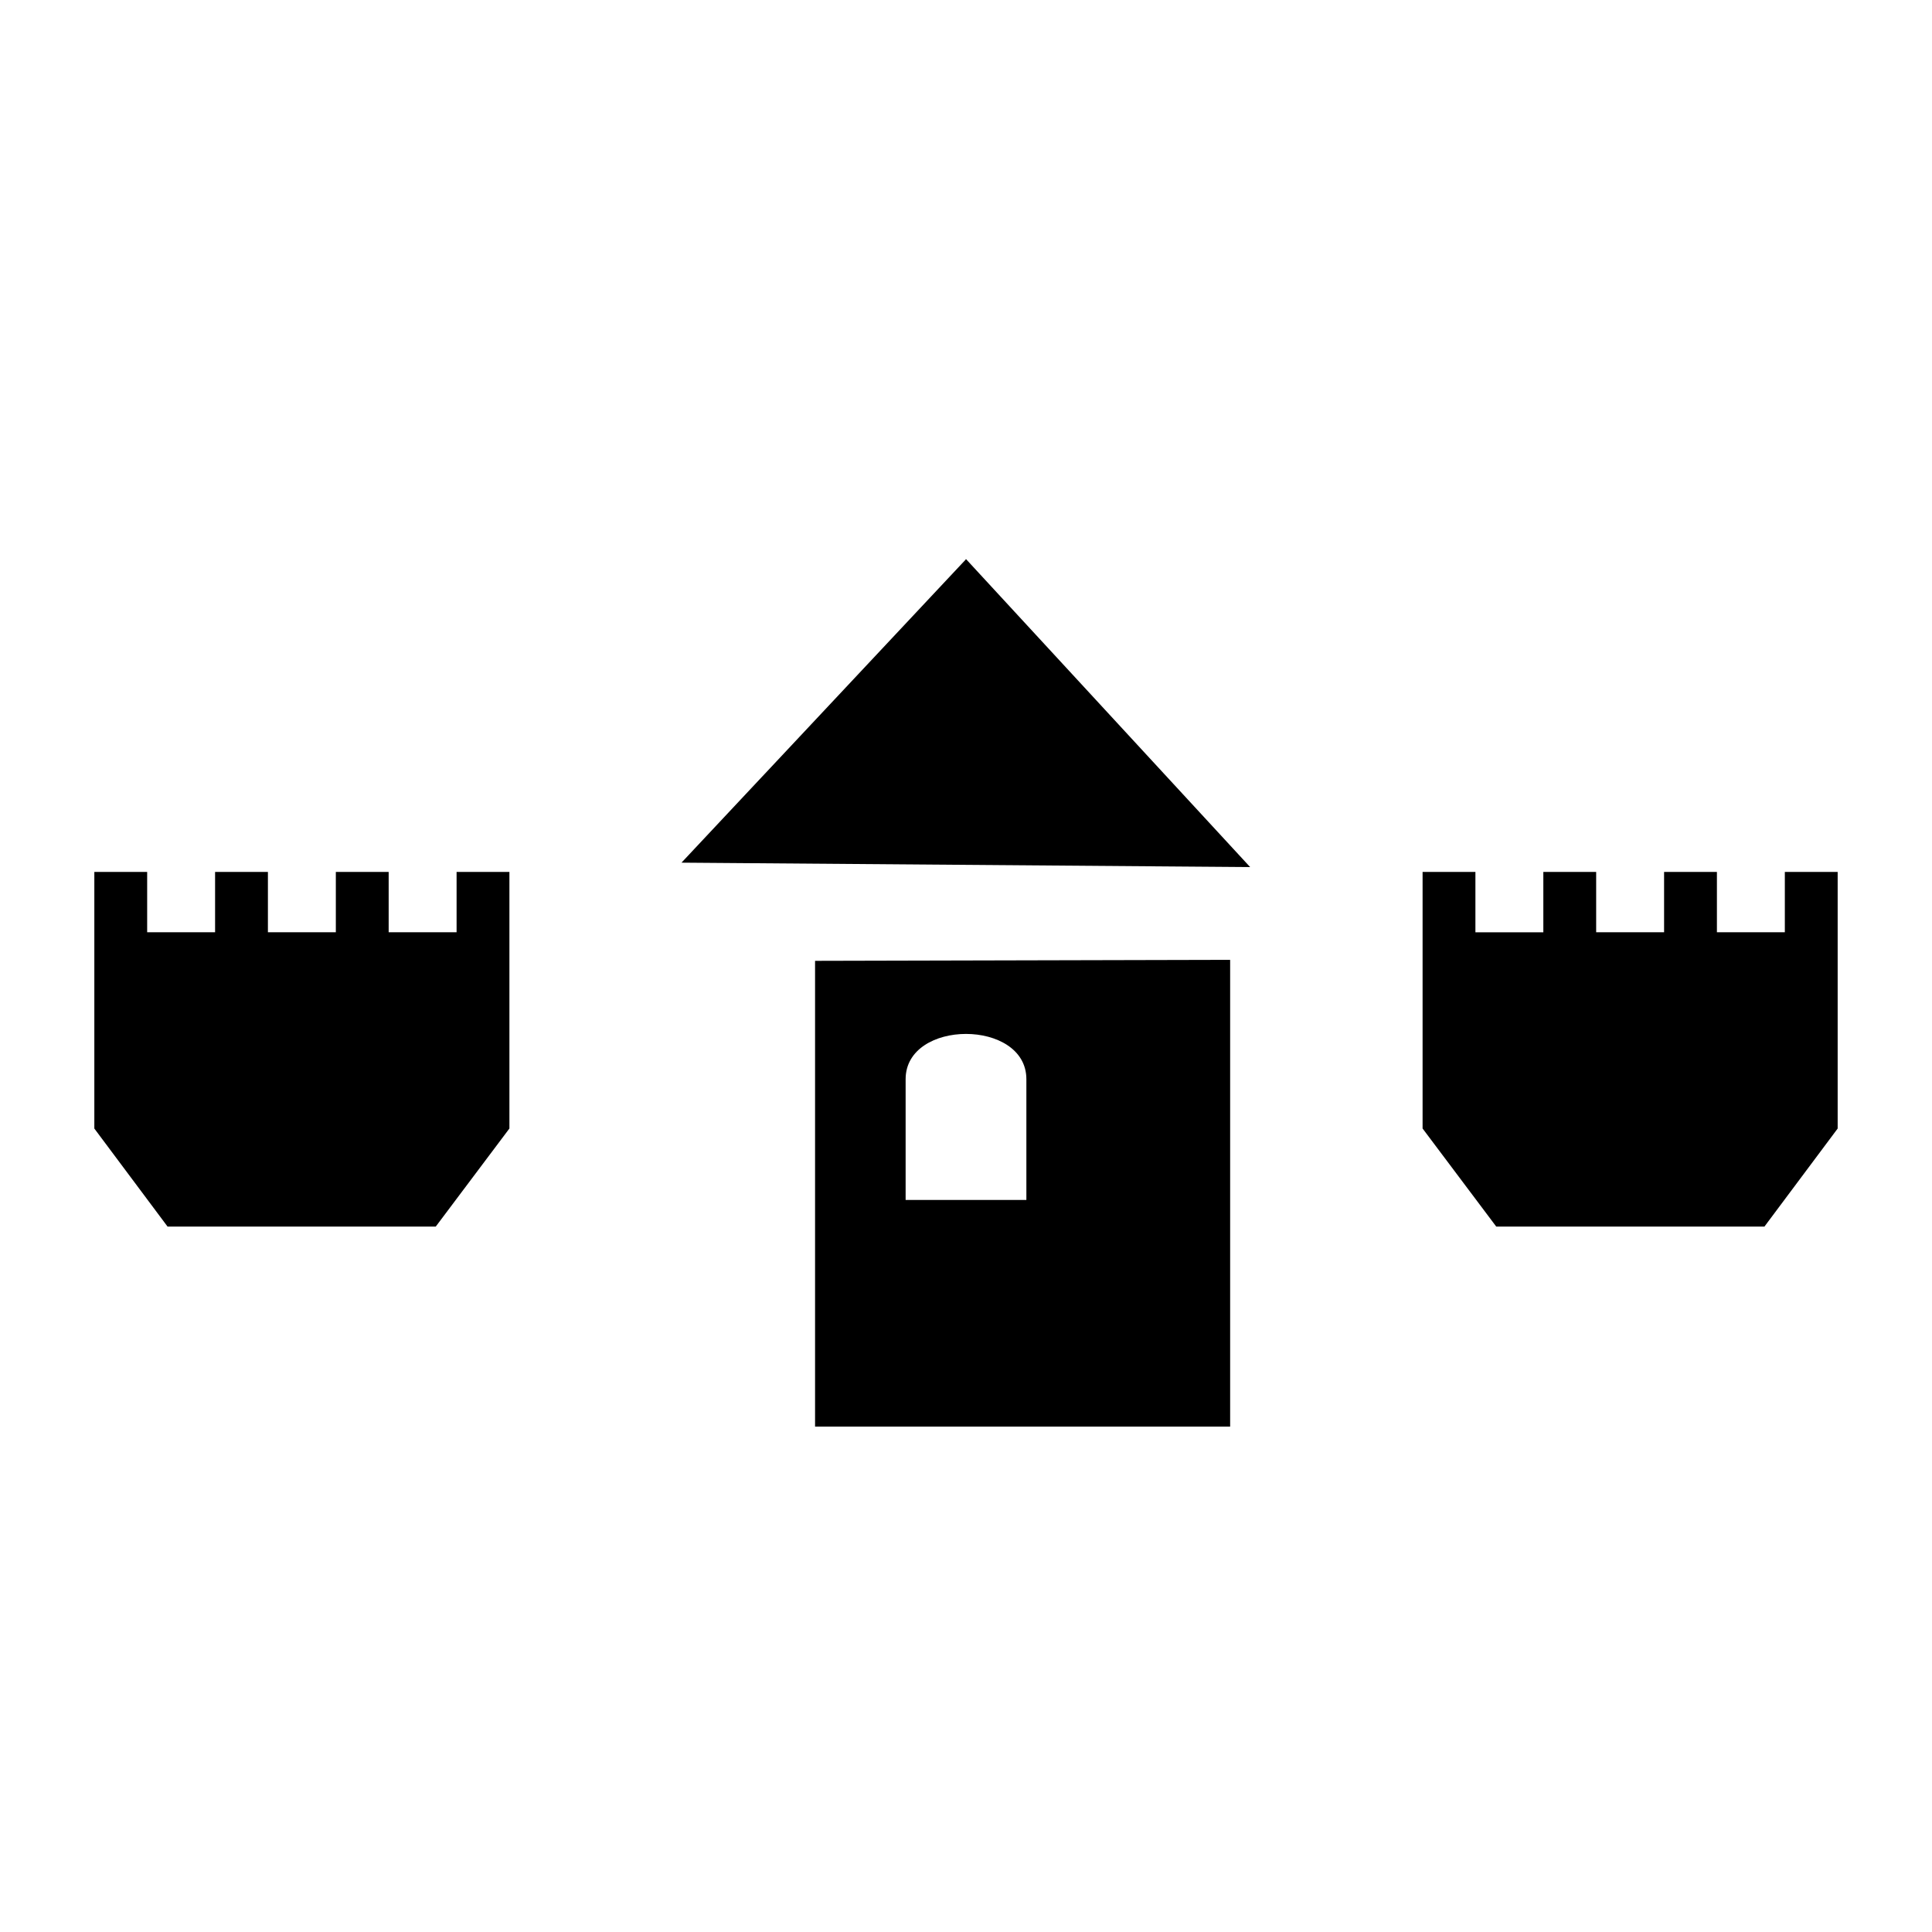 <svg
  stroke="currentColor"
  fill="currentColor"
  stroke-width="0"
  viewBox="0 0 512 512"
  height="26"
  width="26"
  xmlns="http://www.w3.org/2000/svg"
>
  <path
    d="M255.95 148.26L180.6 228.614l150.7 1.168-75.35-81.674zM25 231.065v68.01l19.412 25.99h71.06l19.528-26v-68h-14v15.995h-18v-15.994H89v15.995H71v-15.994H57v15.995H39v-15.994H25zm352 0v68l19.527 26h71.06l19.413-25.99v-68.01h-14v15.995h-18v-15.994h-14v15.995h-18v-15.994h-14v15.995h-18v-15.994h-14zM216 254.632V378.06h110V254.37l-110 .262zM256 274c8 0 16 4 16 12v32h-32v-32c0-8 8-12 16-12z"
  ></path>
</svg>
